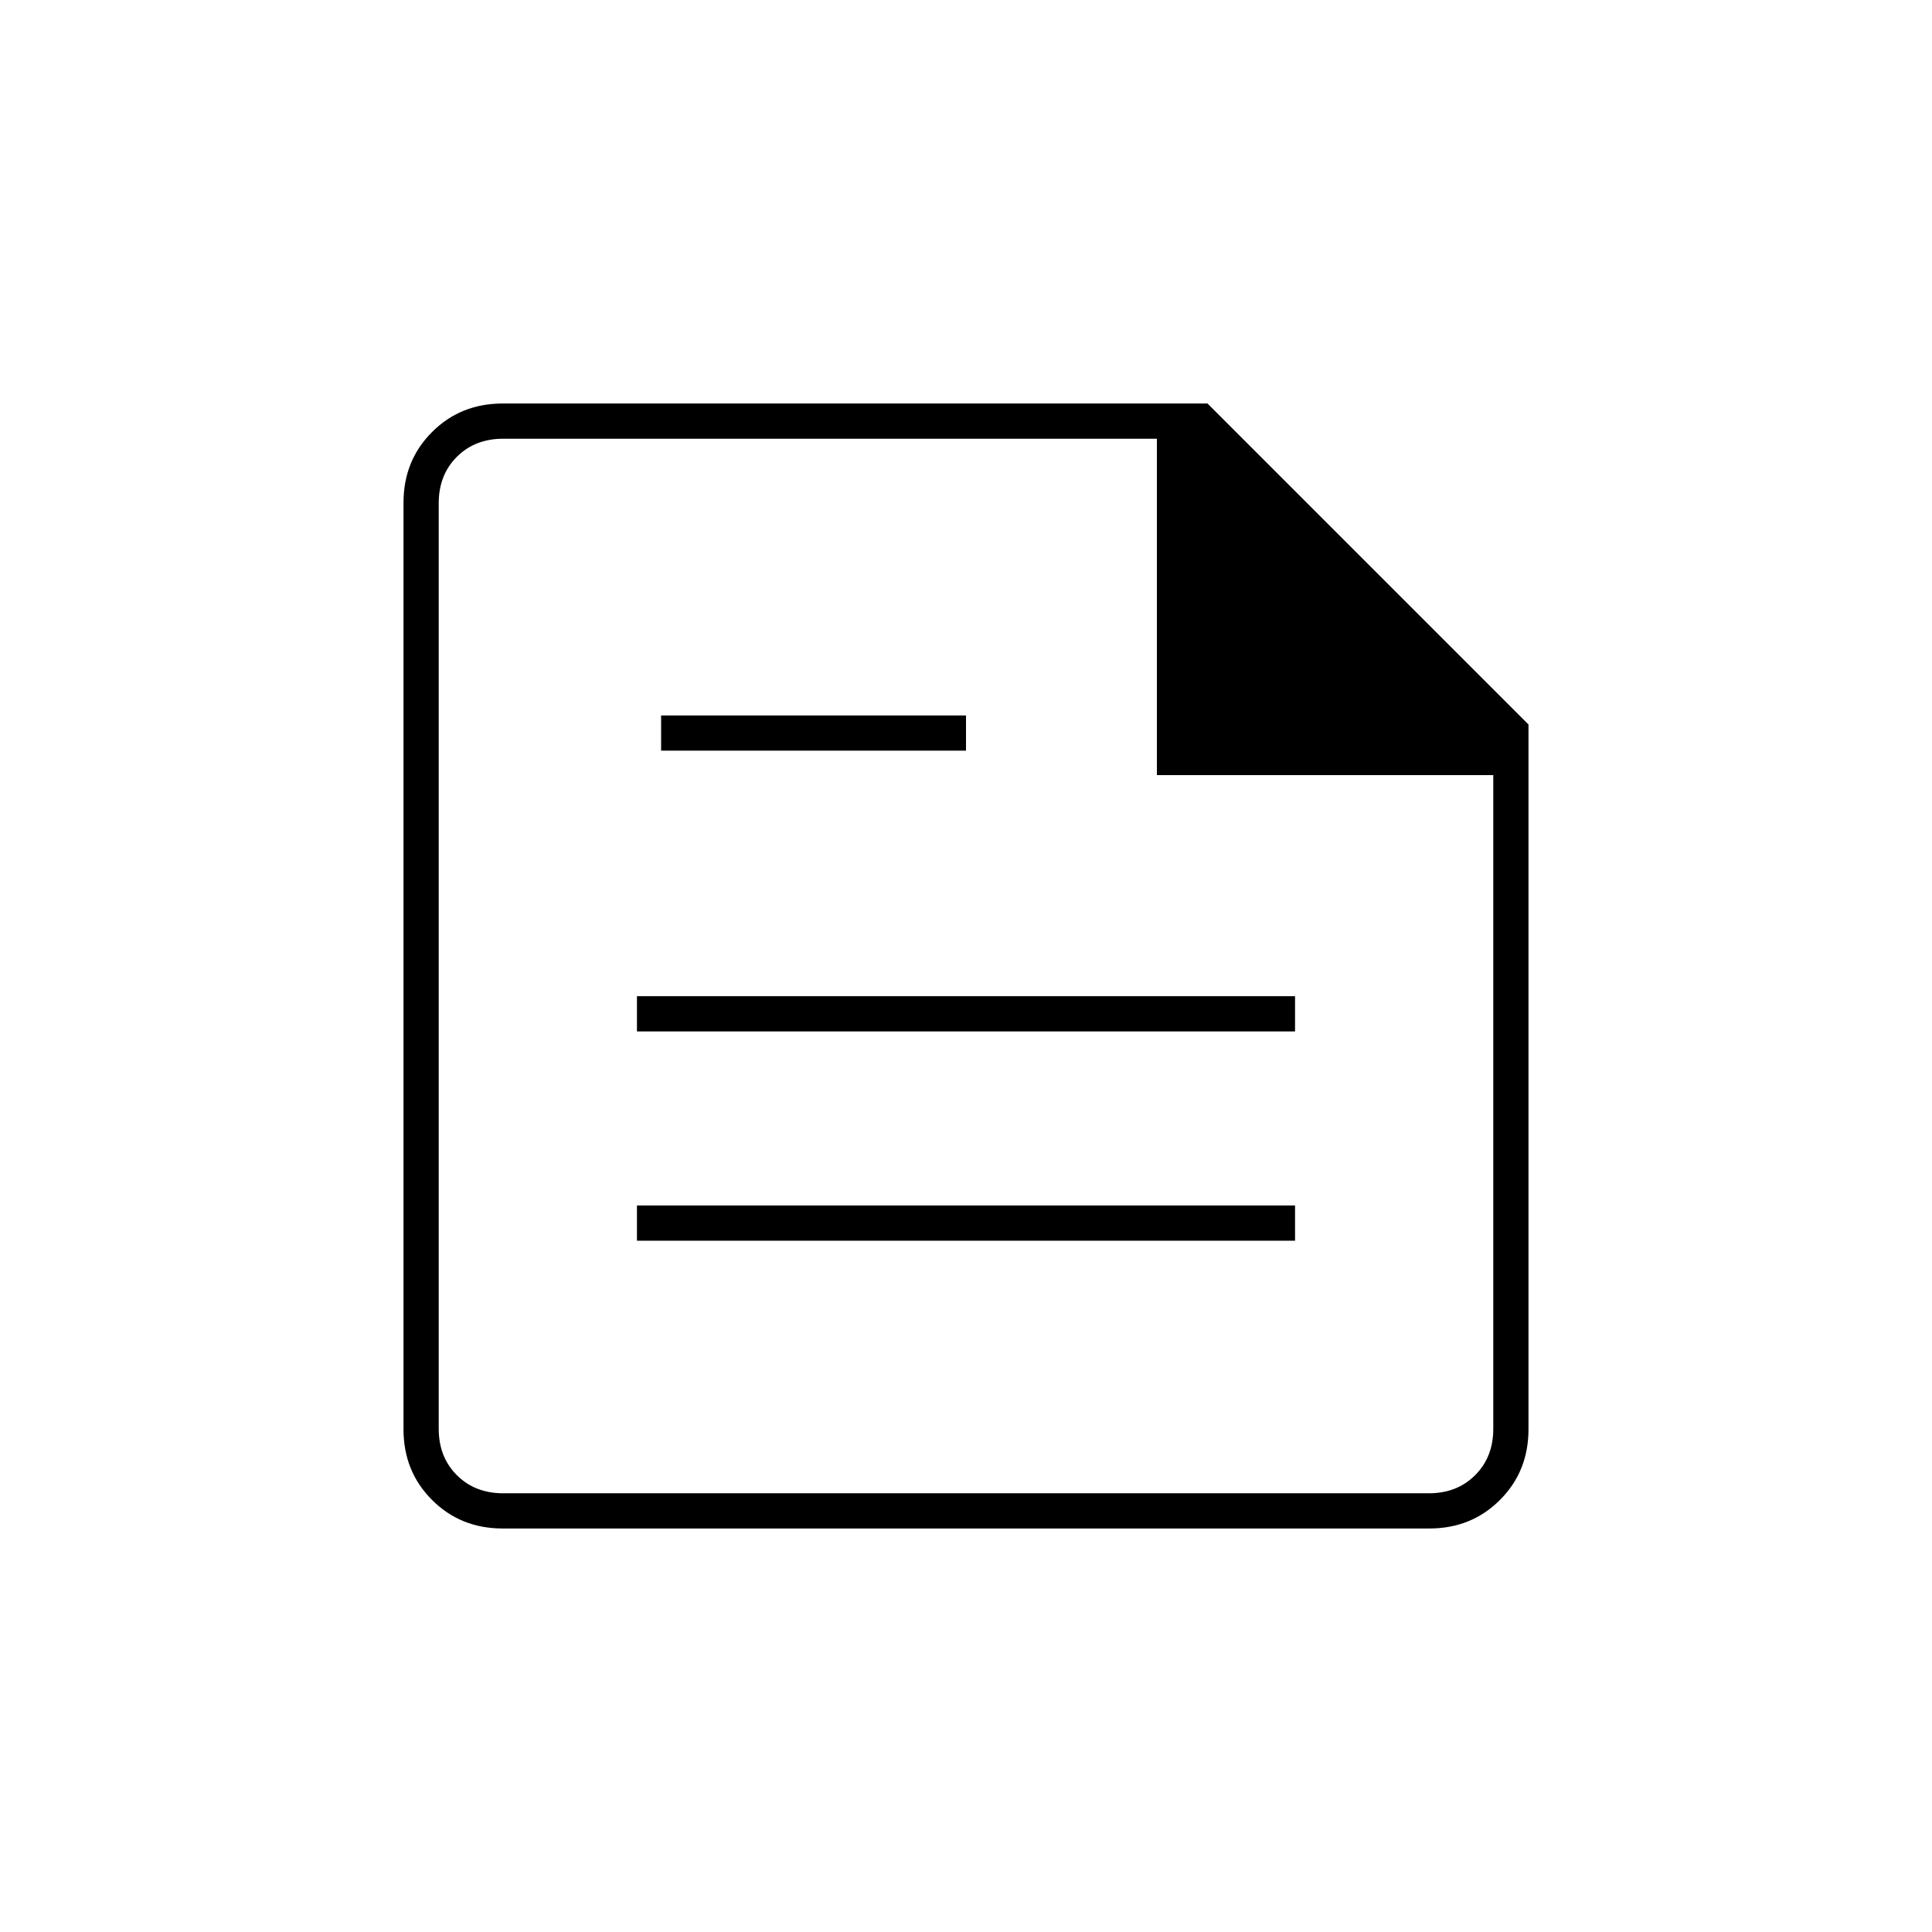 <svg xmlns="http://www.w3.org/2000/svg" height="20" viewBox="0 -960 960 960" width="20"><path d="M249.76-200.5q-20.9 0-35.08-14.18t-14.18-35.08v-460.48q0-20.9 14.18-35.08t35.13-14.18H600L759.5-600v350.19q0 20.95-14.18 35.13-14.18 14.18-35.08 14.18H249.76ZM250-218h460q14 0 23-9t9-23v-324.86H574.86V-742H250q-14 0-23 9t-9 23v460q0 14 9 23t23 9Zm66.5-125.5h327V-361h-327v17.5Zm12-243.5H480v-17.5H328.5v17.5Zm-12 139.5h327V-465h-327v17.5ZM218-742v155.14V-742v524-524Z"/></svg>